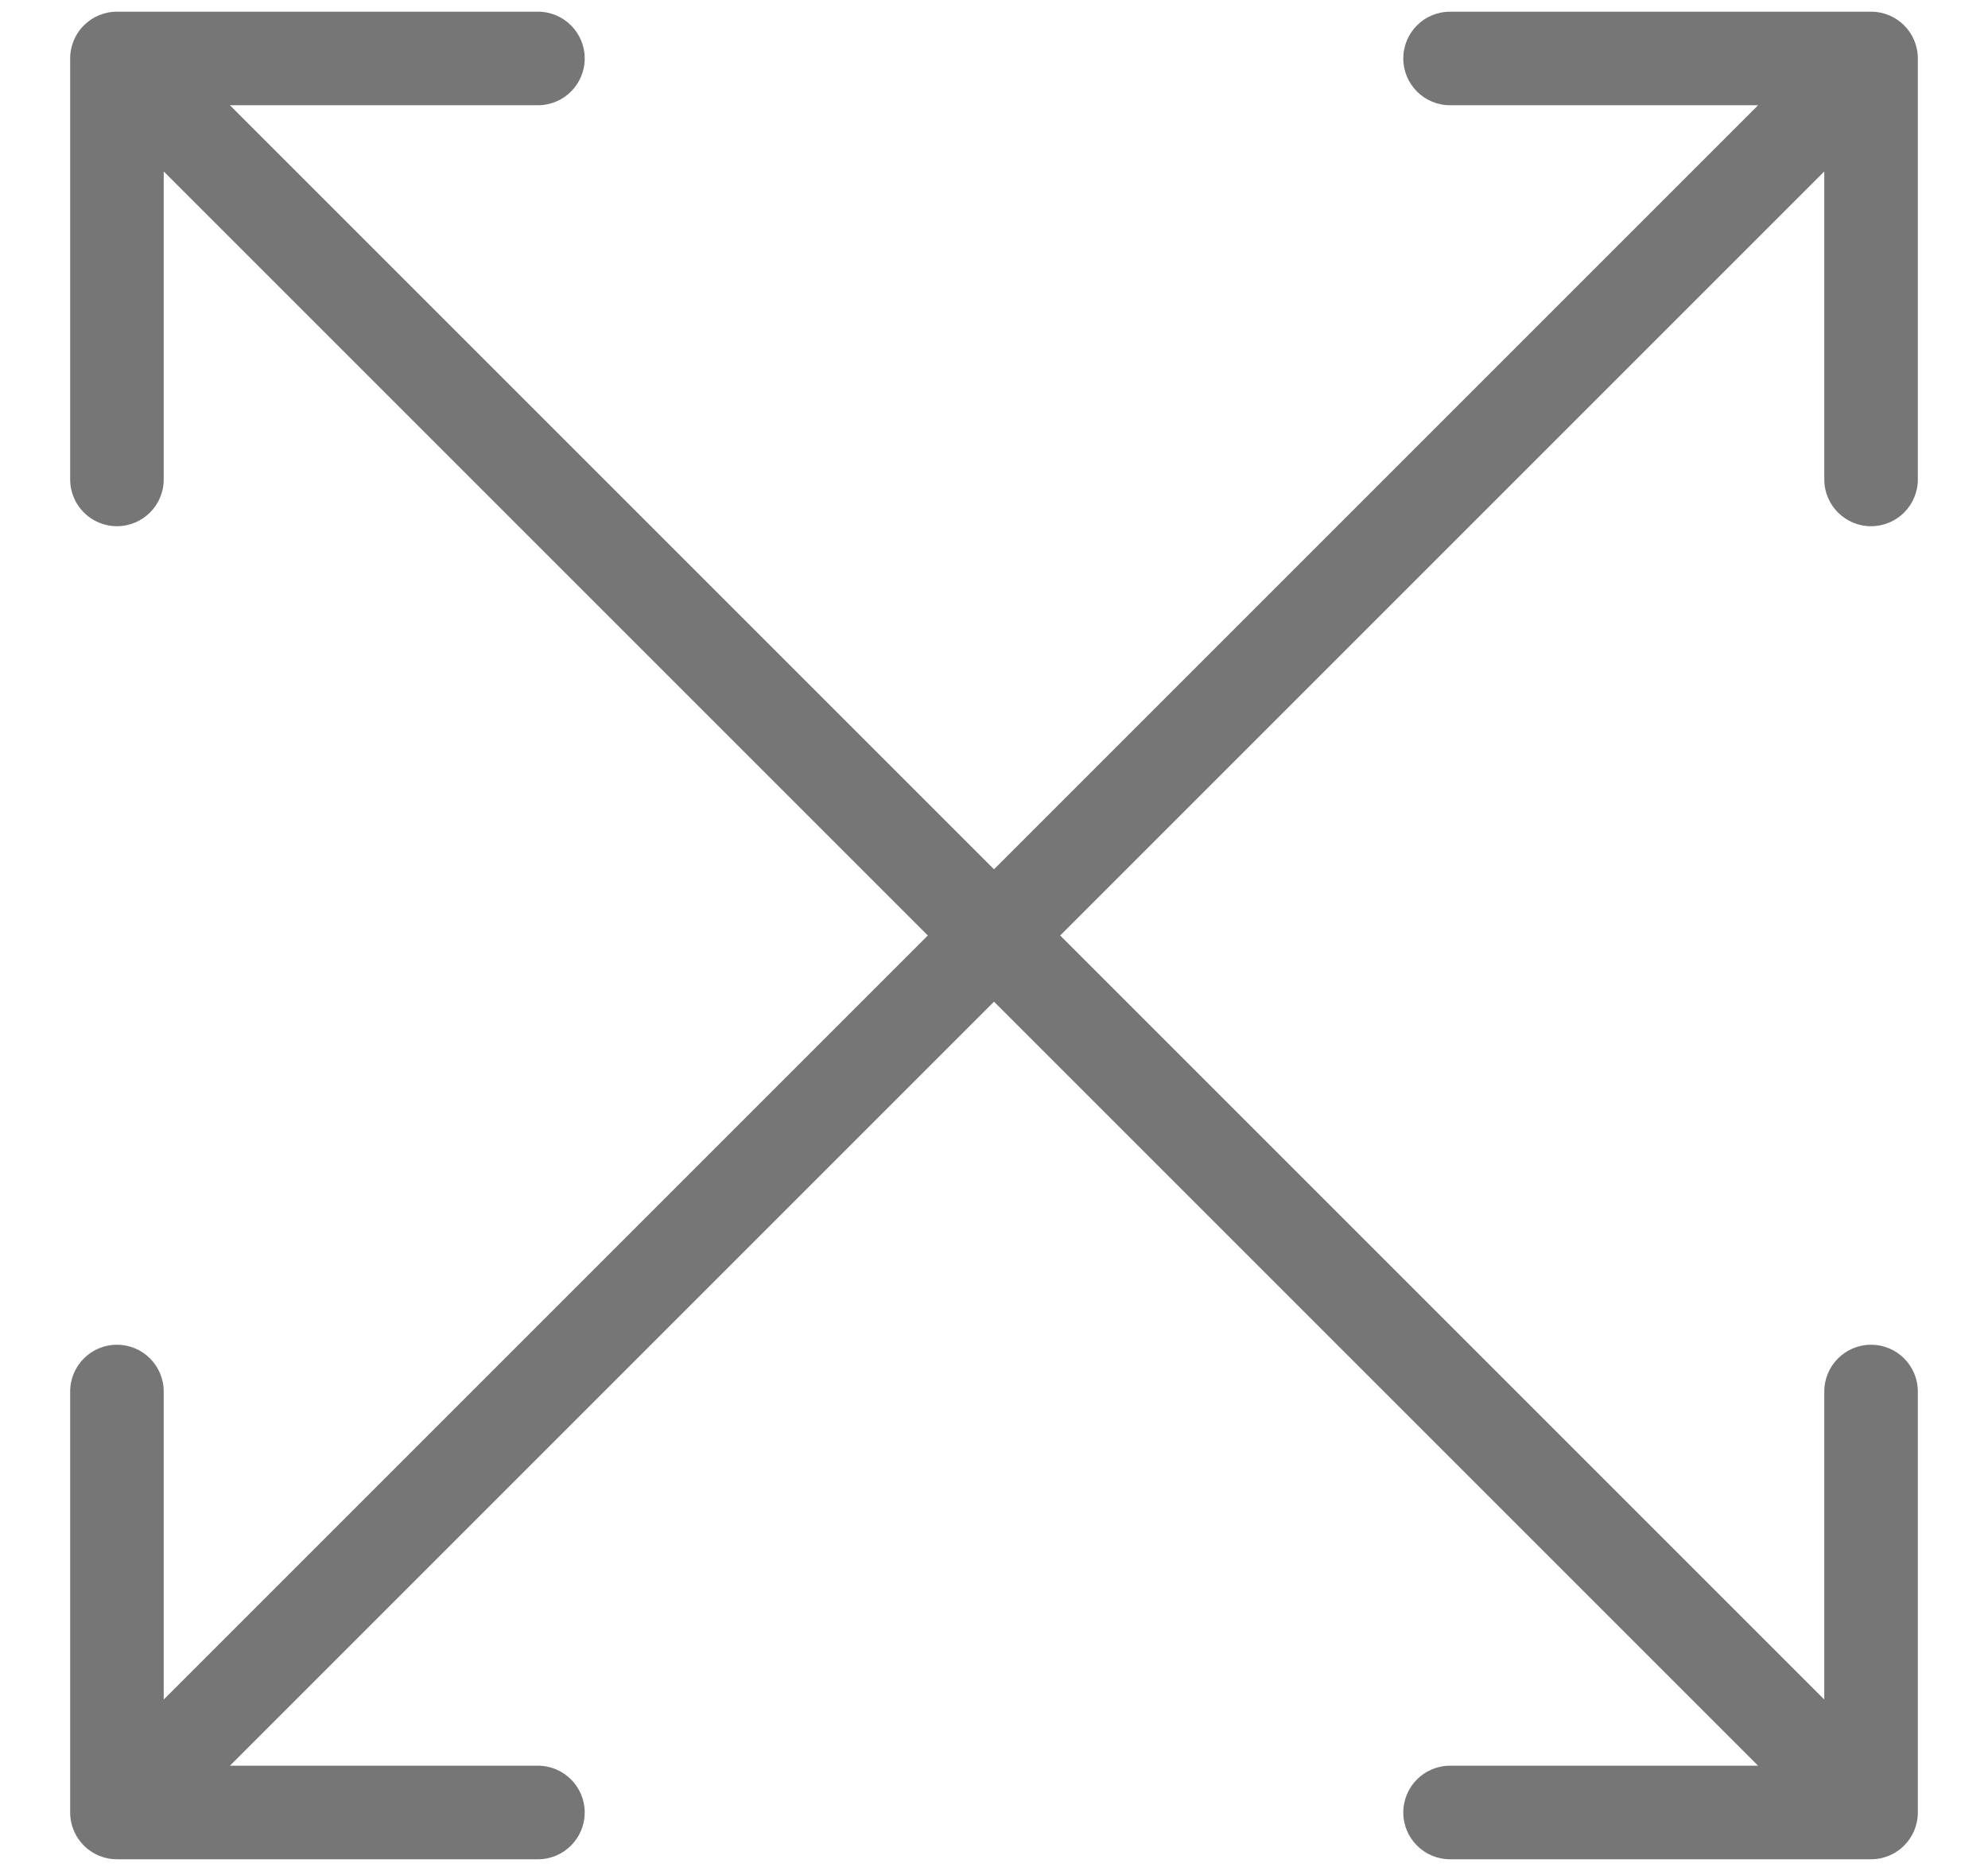 <svg width="17" height="16" viewBox="0 0 17 16" fill="none" xmlns="http://www.w3.org/2000/svg">
<path d="M1 0.1C0.779 0.1 0.6 0.279 0.6 0.5V4.1C0.6 4.321 0.779 4.5 1 4.5C1.221 4.5 1.4 4.321 1.4 4.1V0.9H4.6C4.821 0.9 5 0.721 5 0.5C5 0.279 4.821 0.1 4.6 0.1H1ZM16 15.9C16.221 15.9 16.4 15.721 16.4 15.5V11.9C16.4 11.679 16.221 11.5 16 11.5C15.779 11.5 15.6 11.679 15.6 11.9V15.1H12.4C12.179 15.1 12 15.279 12 15.5C12 15.721 12.179 15.9 12.4 15.9H16ZM0.717 0.783L15.717 15.783L16.283 15.217L1.283 0.217L0.717 0.783Z" fill="#767676"/>
<path d="M0.6 15.5C0.6 15.721 0.779 15.9 1 15.9H4.6C4.821 15.9 5 15.721 5 15.5C5 15.279 4.821 15.1 4.6 15.1H1.4L1.4 11.9C1.4 11.679 1.221 11.5 1 11.5C0.779 11.5 0.6 11.679 0.6 11.9L0.6 15.5ZM16.4 0.5C16.4 0.279 16.221 0.1 16 0.1L12.4 0.1C12.179 0.1 12 0.279 12 0.5C12 0.721 12.179 0.9 12.4 0.9L15.6 0.9V4.1C15.6 4.321 15.779 4.5 16 4.5C16.221 4.5 16.4 4.321 16.4 4.1V0.5ZM1.283 15.783L16.283 0.783L15.717 0.217L0.717 15.217L1.283 15.783Z" fill="#767676"/>
</svg>
